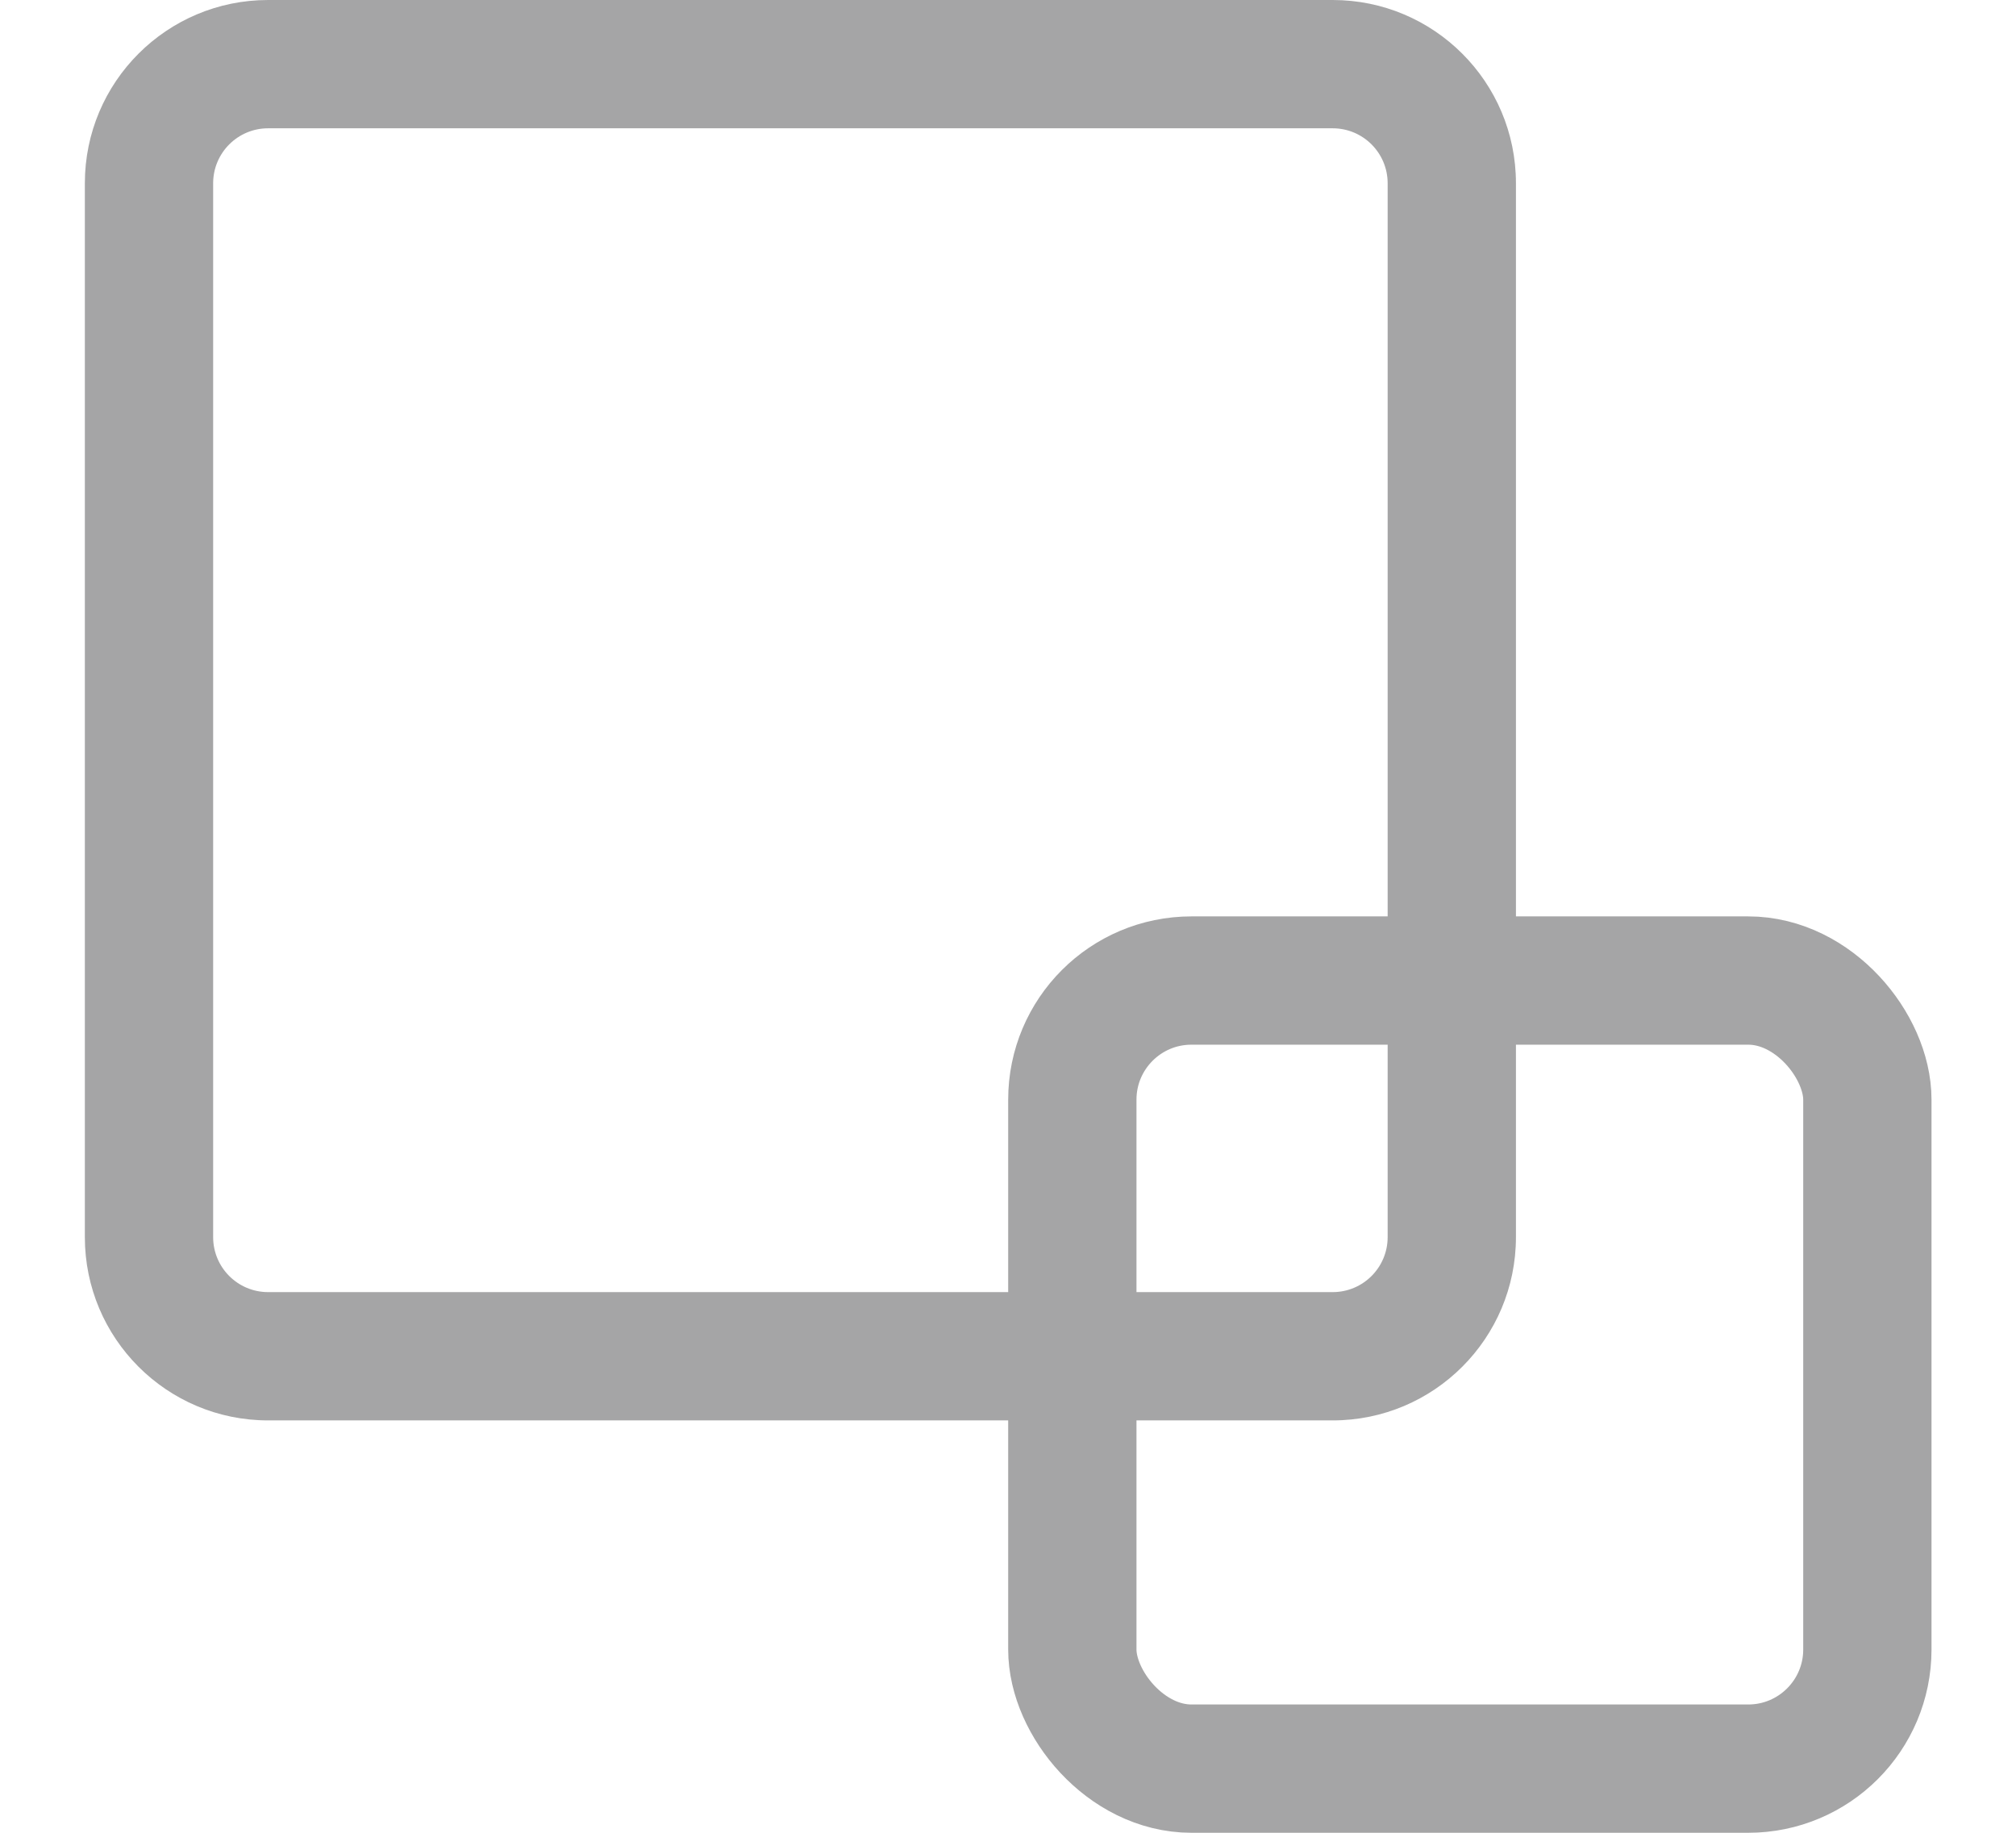 <svg width="22" height="20" viewBox="0 0 22 20" fill="none" xmlns="http://www.w3.org/2000/svg">
<rect x="11.702" y="10.7" width="8.676" height="8.6" rx="1.3" stroke="#A5A5A6" stroke-width="1.4"/>
<path fill-rule="evenodd" clip-rule="evenodd" d="M14.543 1.4H2.926C2.594 1.4 2.326 1.669 2.326 2V13.5C2.326 13.831 2.594 14.1 2.926 14.1H14.543C14.875 14.1 15.143 13.831 15.143 13.5V2C15.143 1.669 14.875 1.4 14.543 1.4ZM2.926 0C1.821 0 0.926 0.895 0.926 2V13.5C0.926 14.605 1.821 15.5 2.926 15.5H14.543C15.648 15.5 16.543 14.605 16.543 13.5V2C16.543 0.895 15.648 0 14.543 0H2.926Z" fill="#A5A5A6"/>
</svg>
